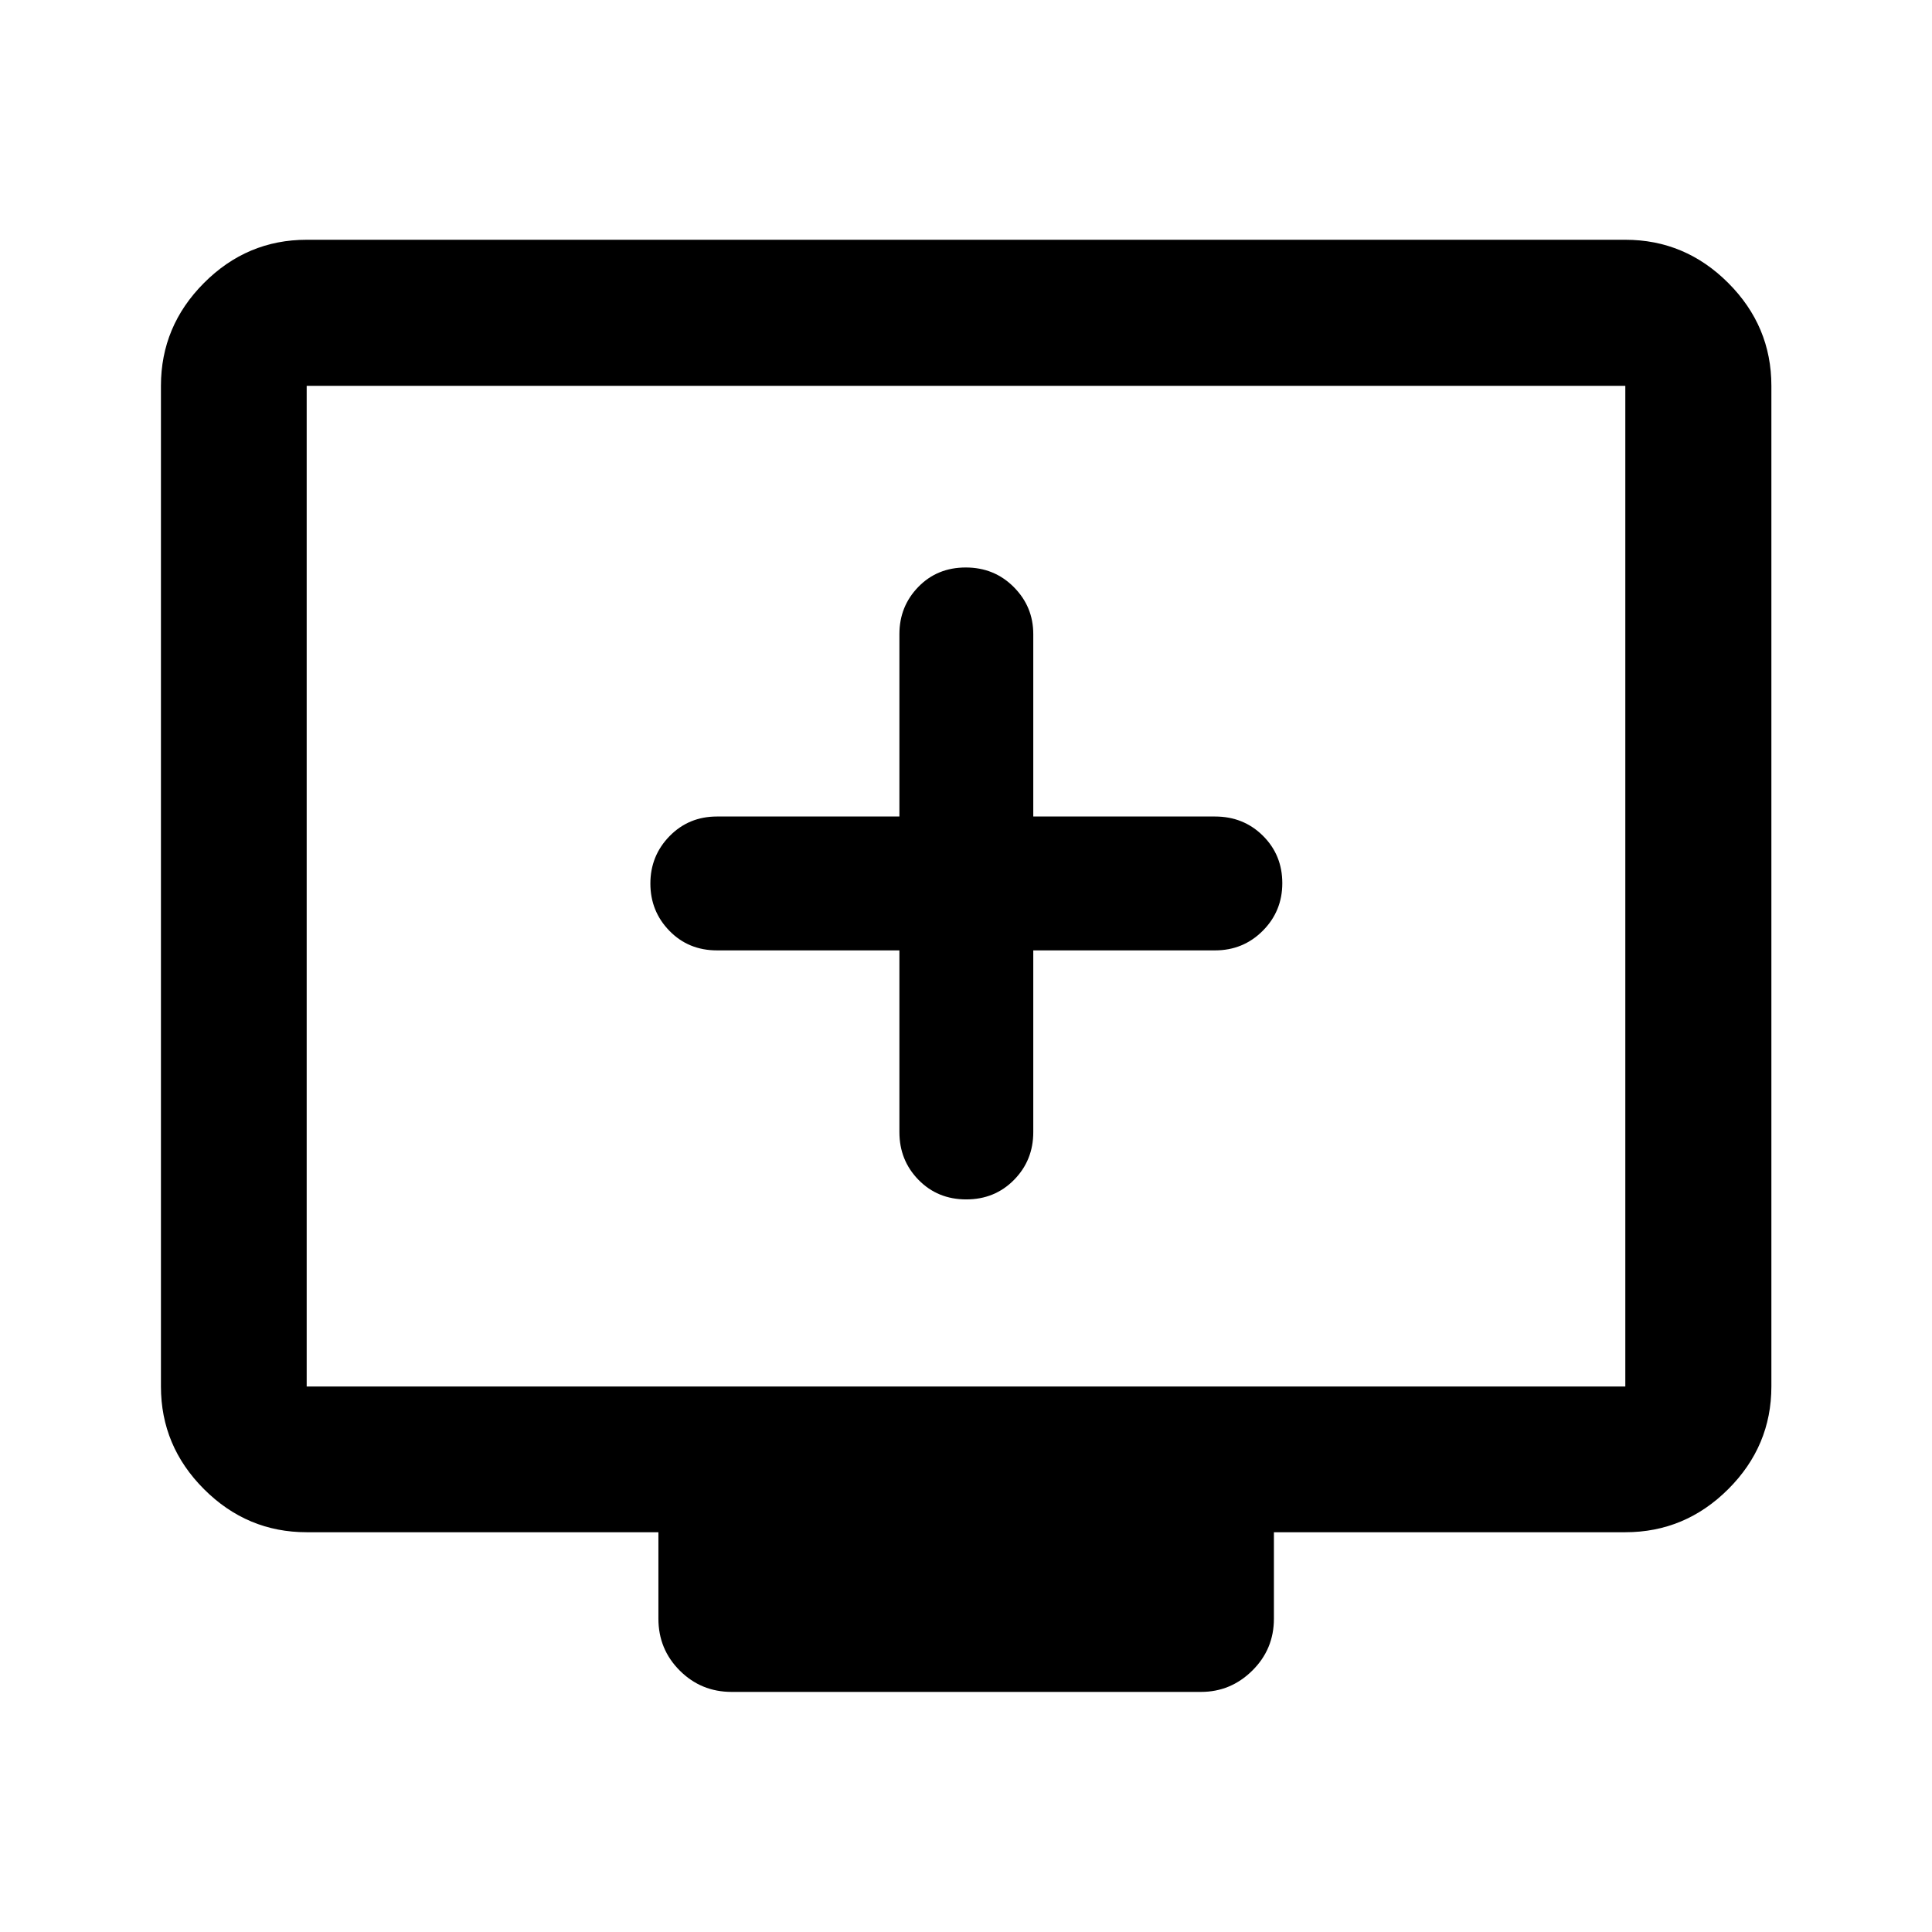 <svg xmlns="http://www.w3.org/2000/svg" height="40" viewBox="0 -960 960 960" width="40"><path d="M446.91-487.76v90.31q0 14.01 9.5 23.72 9.51 9.71 23.71 9.71 14.19 0 23.75-9.71t9.56-23.72v-90.31h90.31q14.01 0 23.72-9.74 9.71-9.74 9.71-23.64 0-14.03-9.64-23.59-9.64-9.55-23.79-9.55h-90.31v-90.65q0-13.63-9.68-23.36-9.67-9.73-23.87-9.73-14.19 0-23.58 9.66-9.39 9.67-9.39 23.43v90.65h-90.65q-14.01 0-23.55 9.74-9.54 9.75-9.54 23.56 0 13.8 9.47 23.51t23.62 9.71h90.65ZM152.39-198.64q-29.62 0-51.02-21.4-21.4-21.4-21.4-51.02v-497.22q0-29.68 21.4-51.13 21.4-21.45 51.02-21.45h655.22q29.68 0 51.13 21.45 21.45 21.45 21.45 51.13v497.22q0 29.62-21.45 51.02-21.45 21.4-51.13 21.4H633v42.96q0 15.17-10.72 25.77-10.72 10.61-25.48 10.61H363.54q-15.17 0-25.78-10.61-10.6-10.6-10.6-25.77v-42.96H152.39Zm0-72.42h655.22v-497.22H152.39v497.22Zm0 0v-497.22 497.22Z"/></svg>